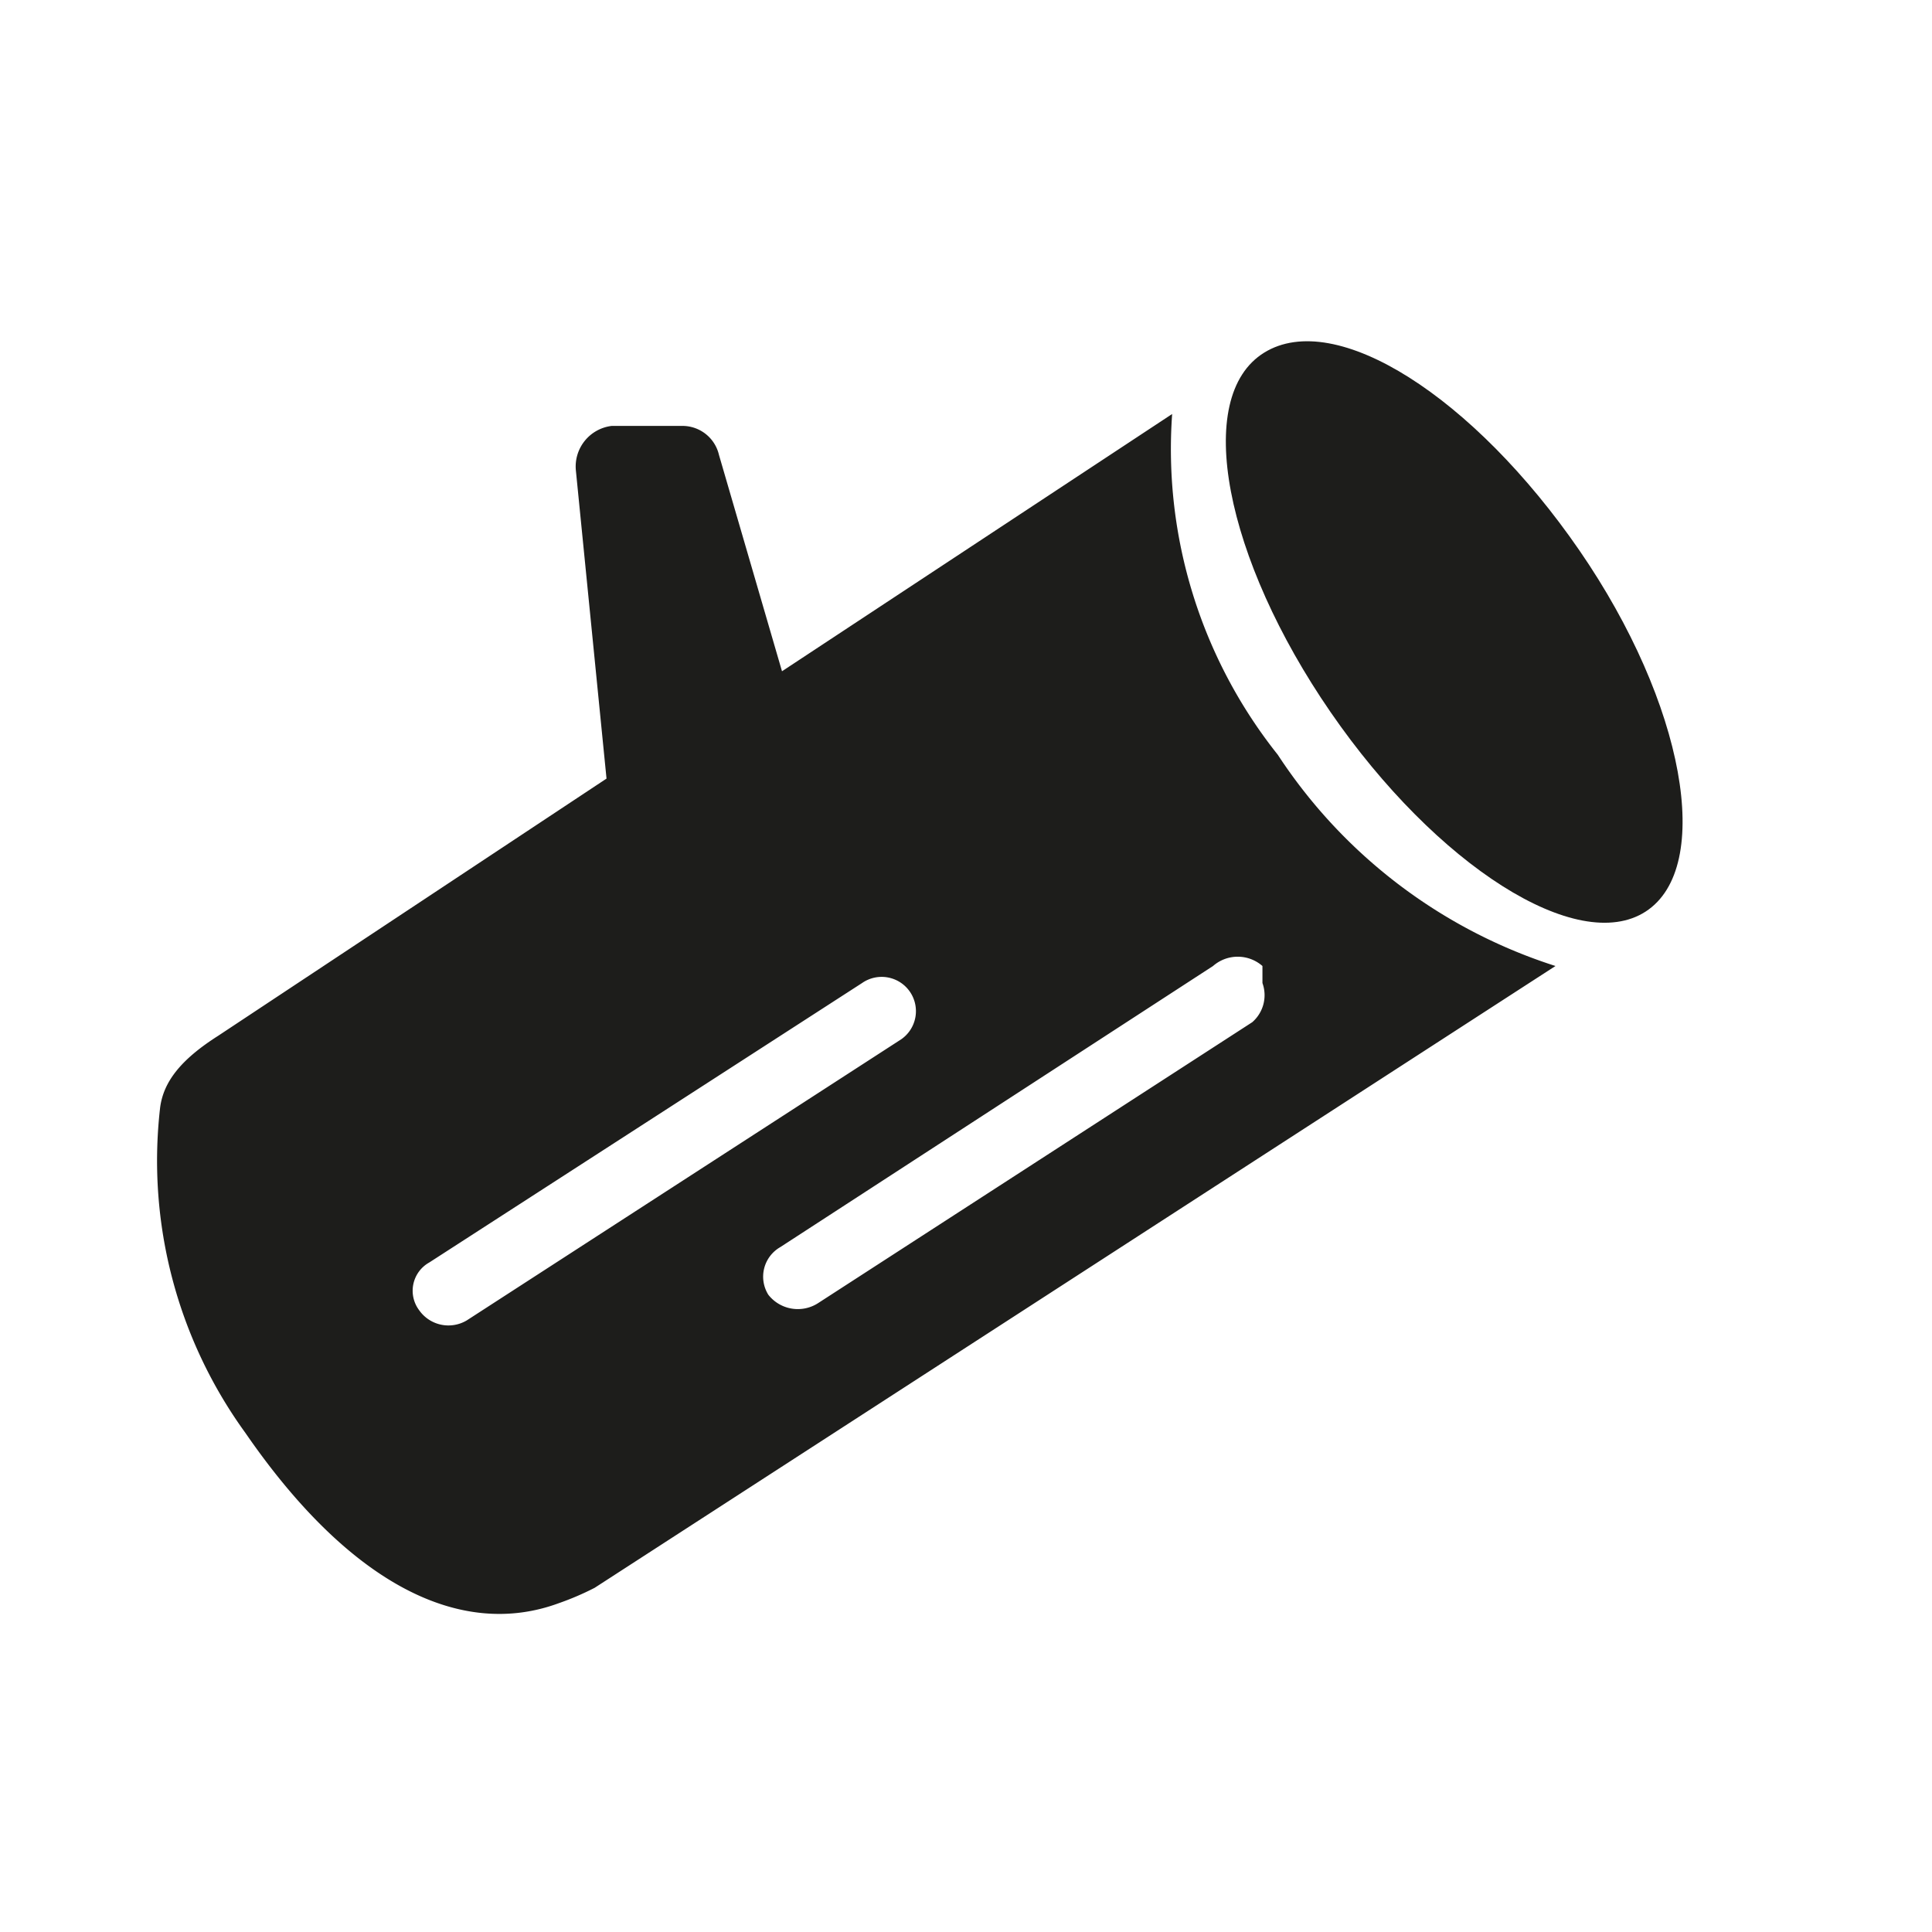 <svg xmlns="http://www.w3.org/2000/svg" width="4mm" height="4mm" viewBox="0 0 11.34 11.34"><defs><style>.a{isolation:isolate;}.b{mix-blend-mode:multiply;}.c{fill:#1d1d1b;}.d{fill:none;stroke:#f3e600;stroke-miterlimit:10;}</style></defs><title>DPE_</title><g class="a"><g class="b"><path class="c" d="M9.66,5.35c-.4.26-1.23-.27-1.85-1.17S7,2.33,7.42,2.07s1.23.26,1.85,1.16.79,1.86.39,2.12"/><path class="c" d="M5.06,5.77a.2.2,0,1,1,.23.33L2.74,7.75a.21.21,0,0,1-.28-.06.19.19,0,0,1,.06-.28Zm2.35,0A.21.21,0,0,1,7.35,6L4.8,7.65a.22.22,0,0,1-.29-.05.2.2,0,0,1,.07-.28L7.12,5.67a.22.22,0,0,1,.29,0m1.72,0A3.06,3.06,0,0,1,7.5,4.43a2.88,2.88,0,0,1-.62-2L4.59,3.94,4.22,2.67A.22.22,0,0,0,4,2.5l-.41,0a.24.24,0,0,0-.21.26l.18,1.81L1.28,6.08c-.22.14-.32.27-.34.42a2.72,2.72,0,0,0,.5,1.91c.62.9,1.27,1.21,1.84,1a1.65,1.65,0,0,0,.21-.09Z"/></g><rect class="d" x="-2759.97" y="-287.42" width="4692.54" height="1133.5"/></g></svg>